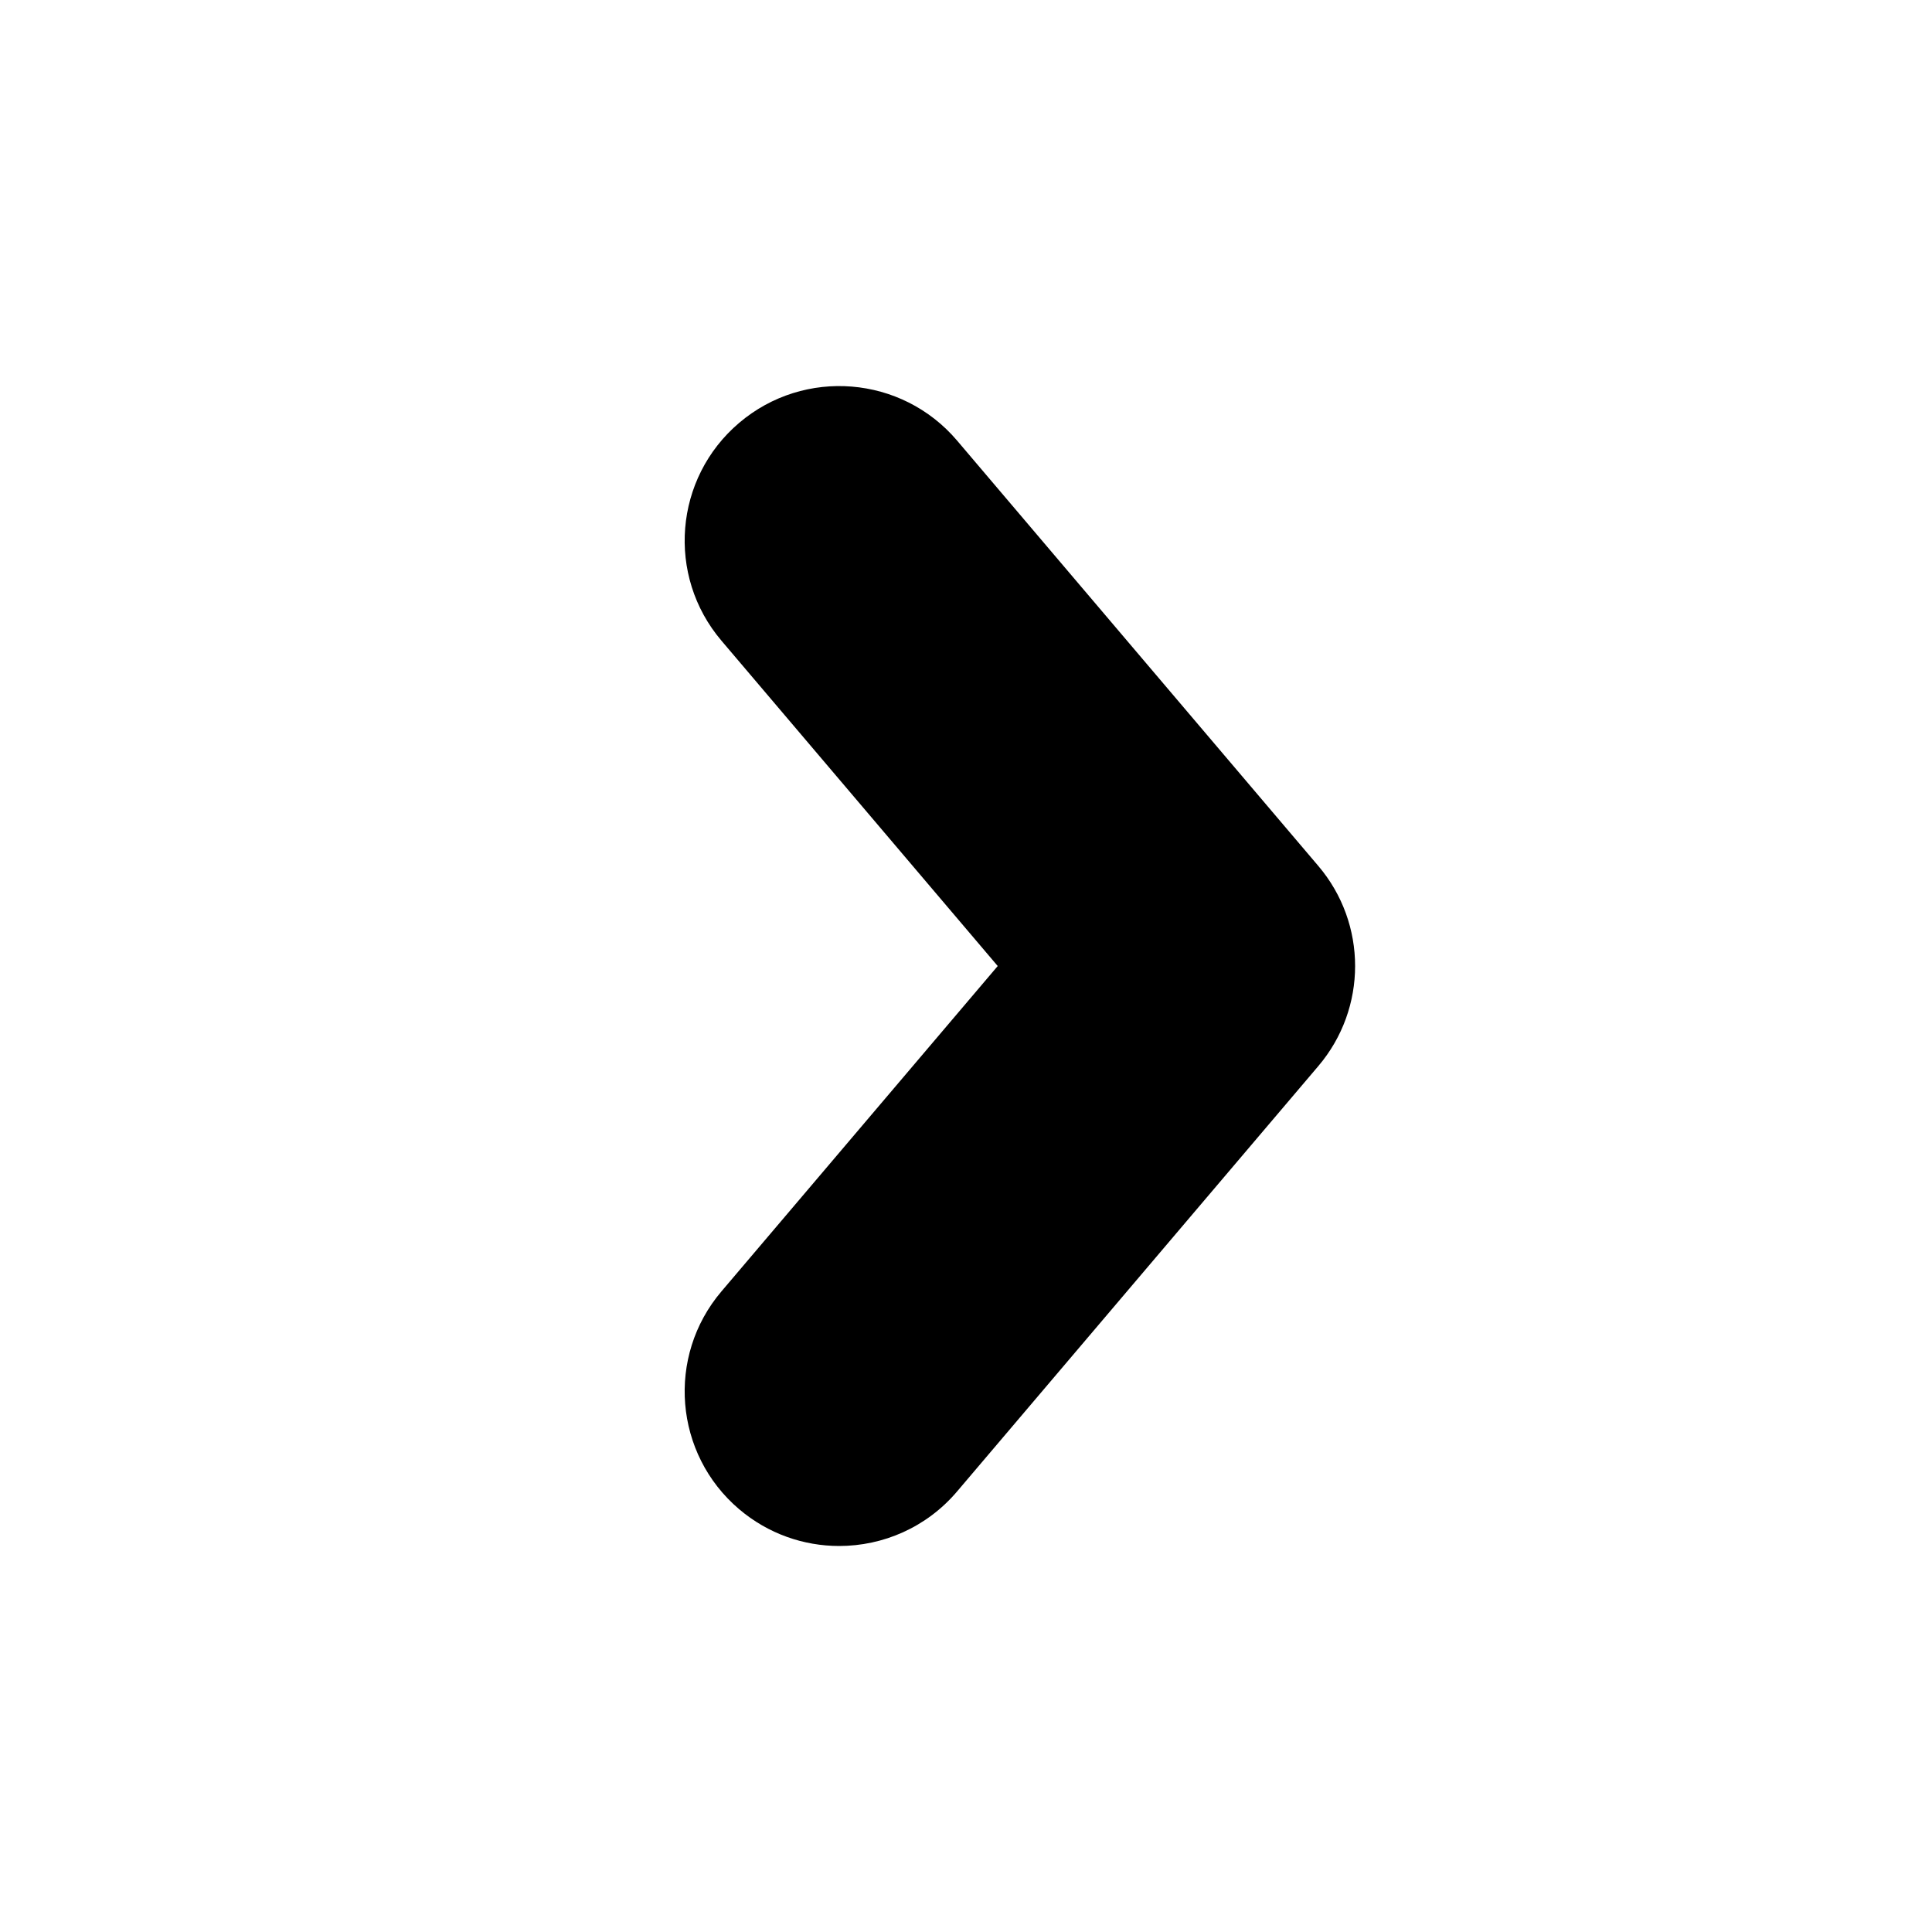 <?xml version="1.0" encoding="utf-8"?>
<!-- Generator: Adobe Illustrator 16.0.0, SVG Export Plug-In . SVG Version: 6.00 Build 0)  -->
<!DOCTYPE svg PUBLIC "-//W3C//DTD SVG 1.1//EN" "http://www.w3.org/Graphics/SVG/1.1/DTD/svg11.dtd">
<svg version="1.1" id="Layer_1" xmlns="http://www.w3.org/2000/svg" xmlns:xlink="http://www.w3.org/1999/xlink" x="0px" y="0px"
	 width="50px" height="50px" viewBox="-315.5 -245.5 50 50" enable-background="new -315.5 -245.5 50 50" xml:space="preserve">
<path d="M-281.381-217.911l-9.35,11.01c-0.791,0.932-1.918,1.411-3.051,1.411c-0.916,0-1.836-0.313-2.588-0.951
	c-1.684-1.43-1.89-3.954-0.459-5.638l7.15-8.42l-7.15-8.42c-1.431-1.684-1.225-4.208,0.459-5.638
	c1.685-1.431,4.209-1.224,5.639,0.459l9.35,11.01C-280.113-221.596-280.113-219.404-281.381-217.911z"/>
</svg>

